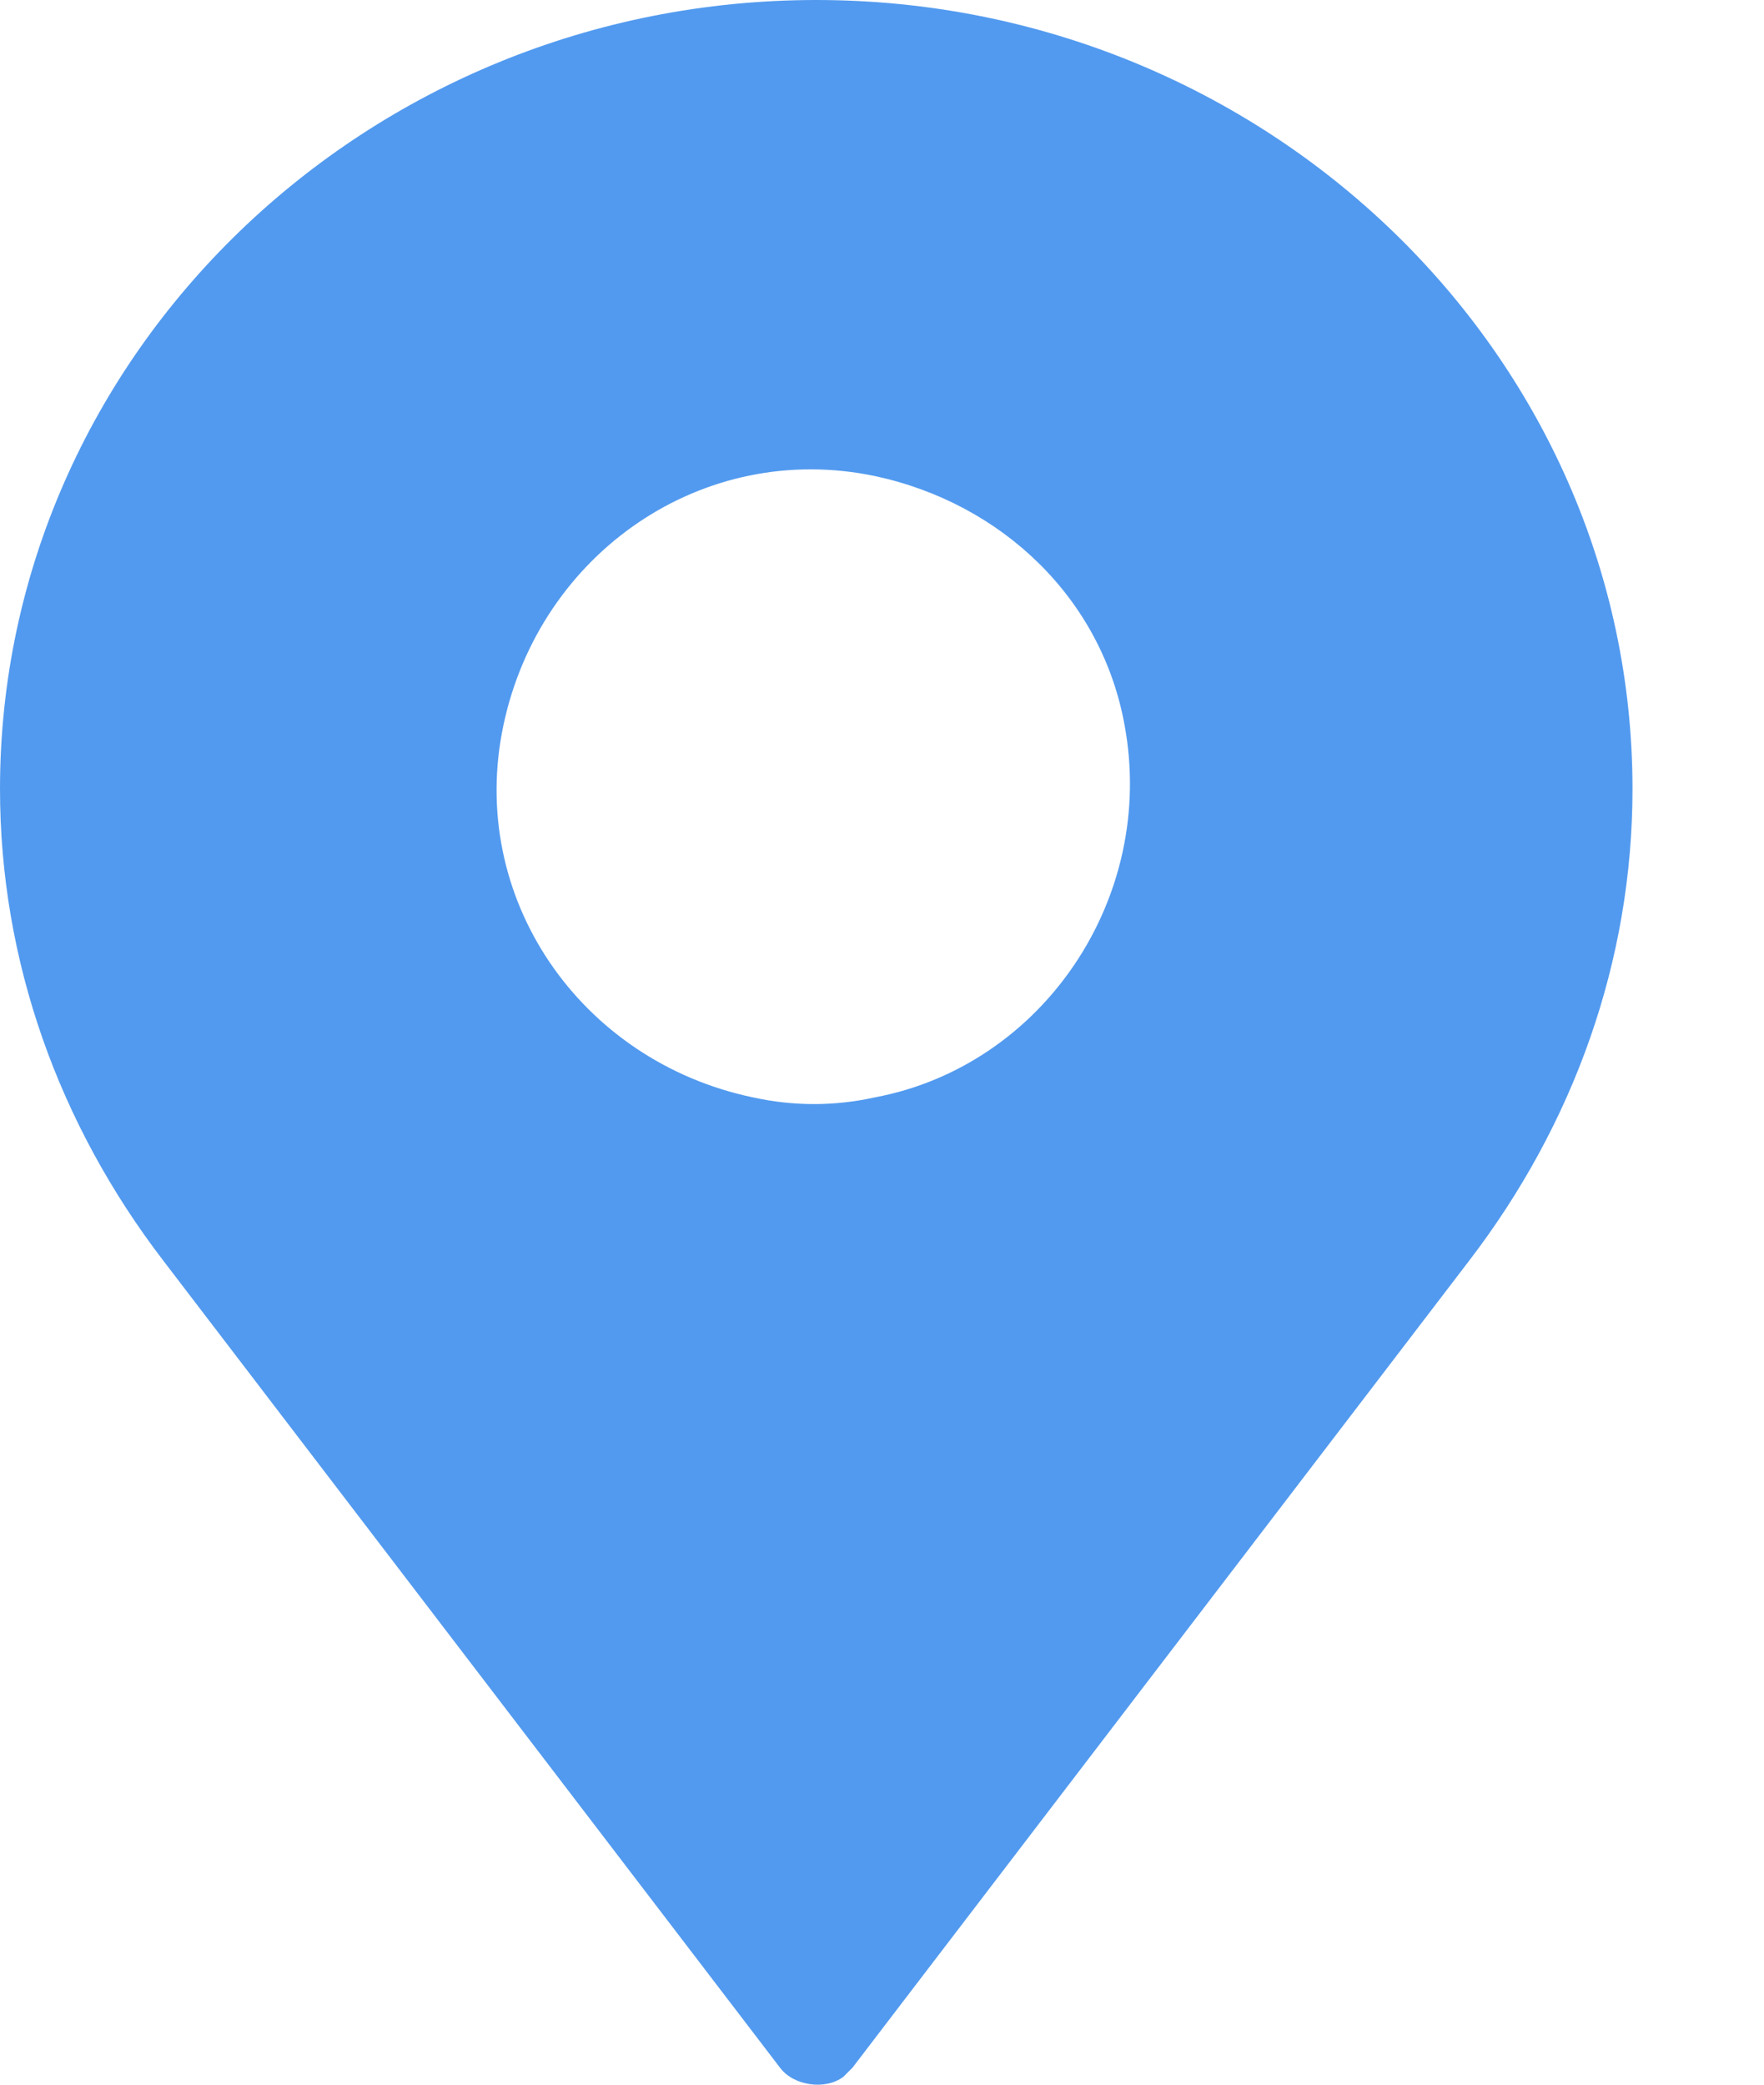 <?xml version="1.0" encoding="UTF-8"?>
<svg width="11px" height="13px" viewBox="0 0 11 13" version="1.1" xmlns="http://www.w3.org/2000/svg" xmlns:xlink="http://www.w3.org/1999/xlink">
    <!-- Generator: Sketch 46.2 (44496) - http://www.bohemiancoding.com/sketch -->
    <title>Shape</title>
    <desc>Created with Sketch.</desc>
    <defs></defs>
    <g id="Profile" stroke="none" stroke-width="1" fill="none" fill-rule="evenodd">
        <g id="User-View" transform="translate(-616, -398)" fill-rule="nonzero" fill="#529AEF">
            <g id="Group" transform="translate(616, 394)">
                <path d="M5.09,4 C2.29,4 0,6.206 0,8.92 C0,9.995 0.368,11.013 1.018,11.861 L4.864,16.894 C4.948,17.007 5.146,17.036 5.259,16.951 C5.288,16.922 5.288,16.922 5.316,16.894 L9.162,11.861 C9.812,11.013 10.18,9.995 10.18,8.92 C10.18,6.206 7.889,4 5.09,4 Z M4.694,10.843 C3.619,10.617 2.912,9.599 3.139,8.524 C3.365,7.45 4.383,6.743 5.457,6.969 C6.249,7.139 6.871,7.733 7.013,8.524 C7.211,9.599 6.504,10.645 5.457,10.843 C5.203,10.899 4.948,10.899 4.694,10.843 Z" id="Shape"></path>
            </g>
        </g>
    </g>
</svg>